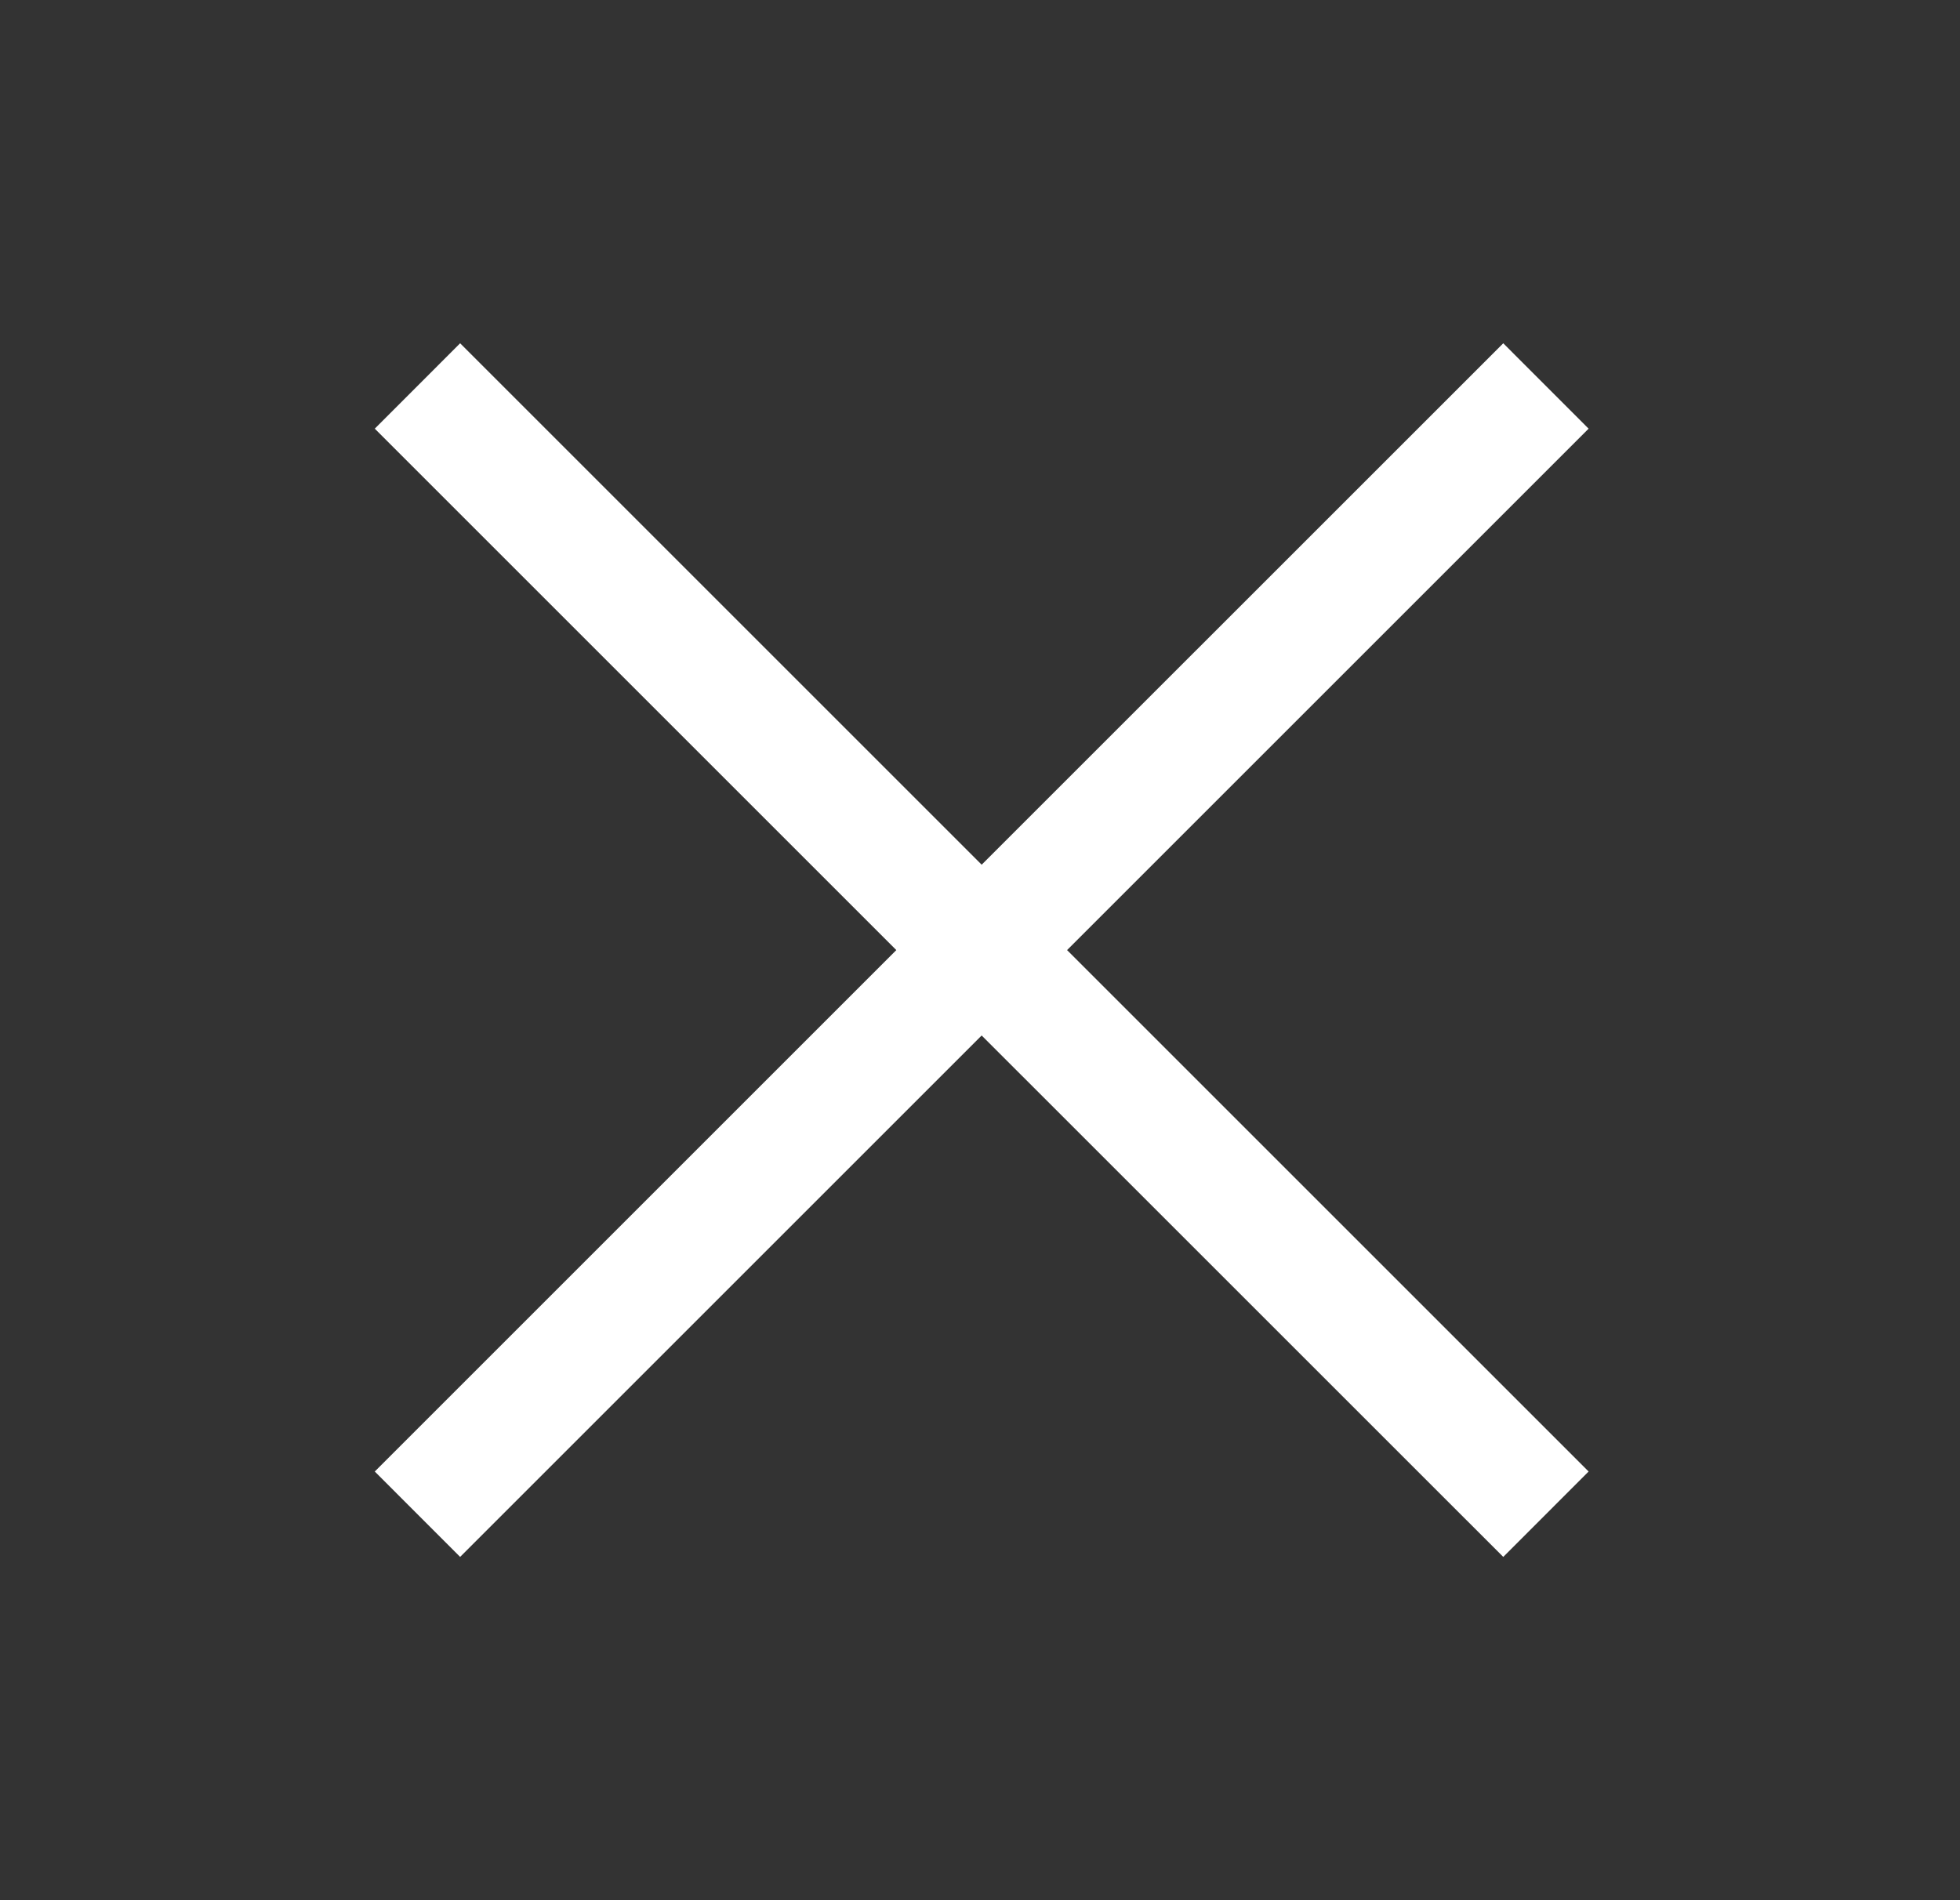 <svg width="33" height="32" viewBox="0 0 33 32" fill="none" xmlns="http://www.w3.org/2000/svg">
<rect x="0" y="0" width="33" height="32" fill="#333333" stroke="none"/>
<path d="M7.747 5.781L6.31 7.219L15.091 16L6.31 24.781L7.747 26.219L16.528 17.438L25.31 26.219L26.747 24.781L17.966 16L26.747 7.219L25.31 5.781L16.528 14.562L7.747 5.781Z" fill="white"/>
</svg>
